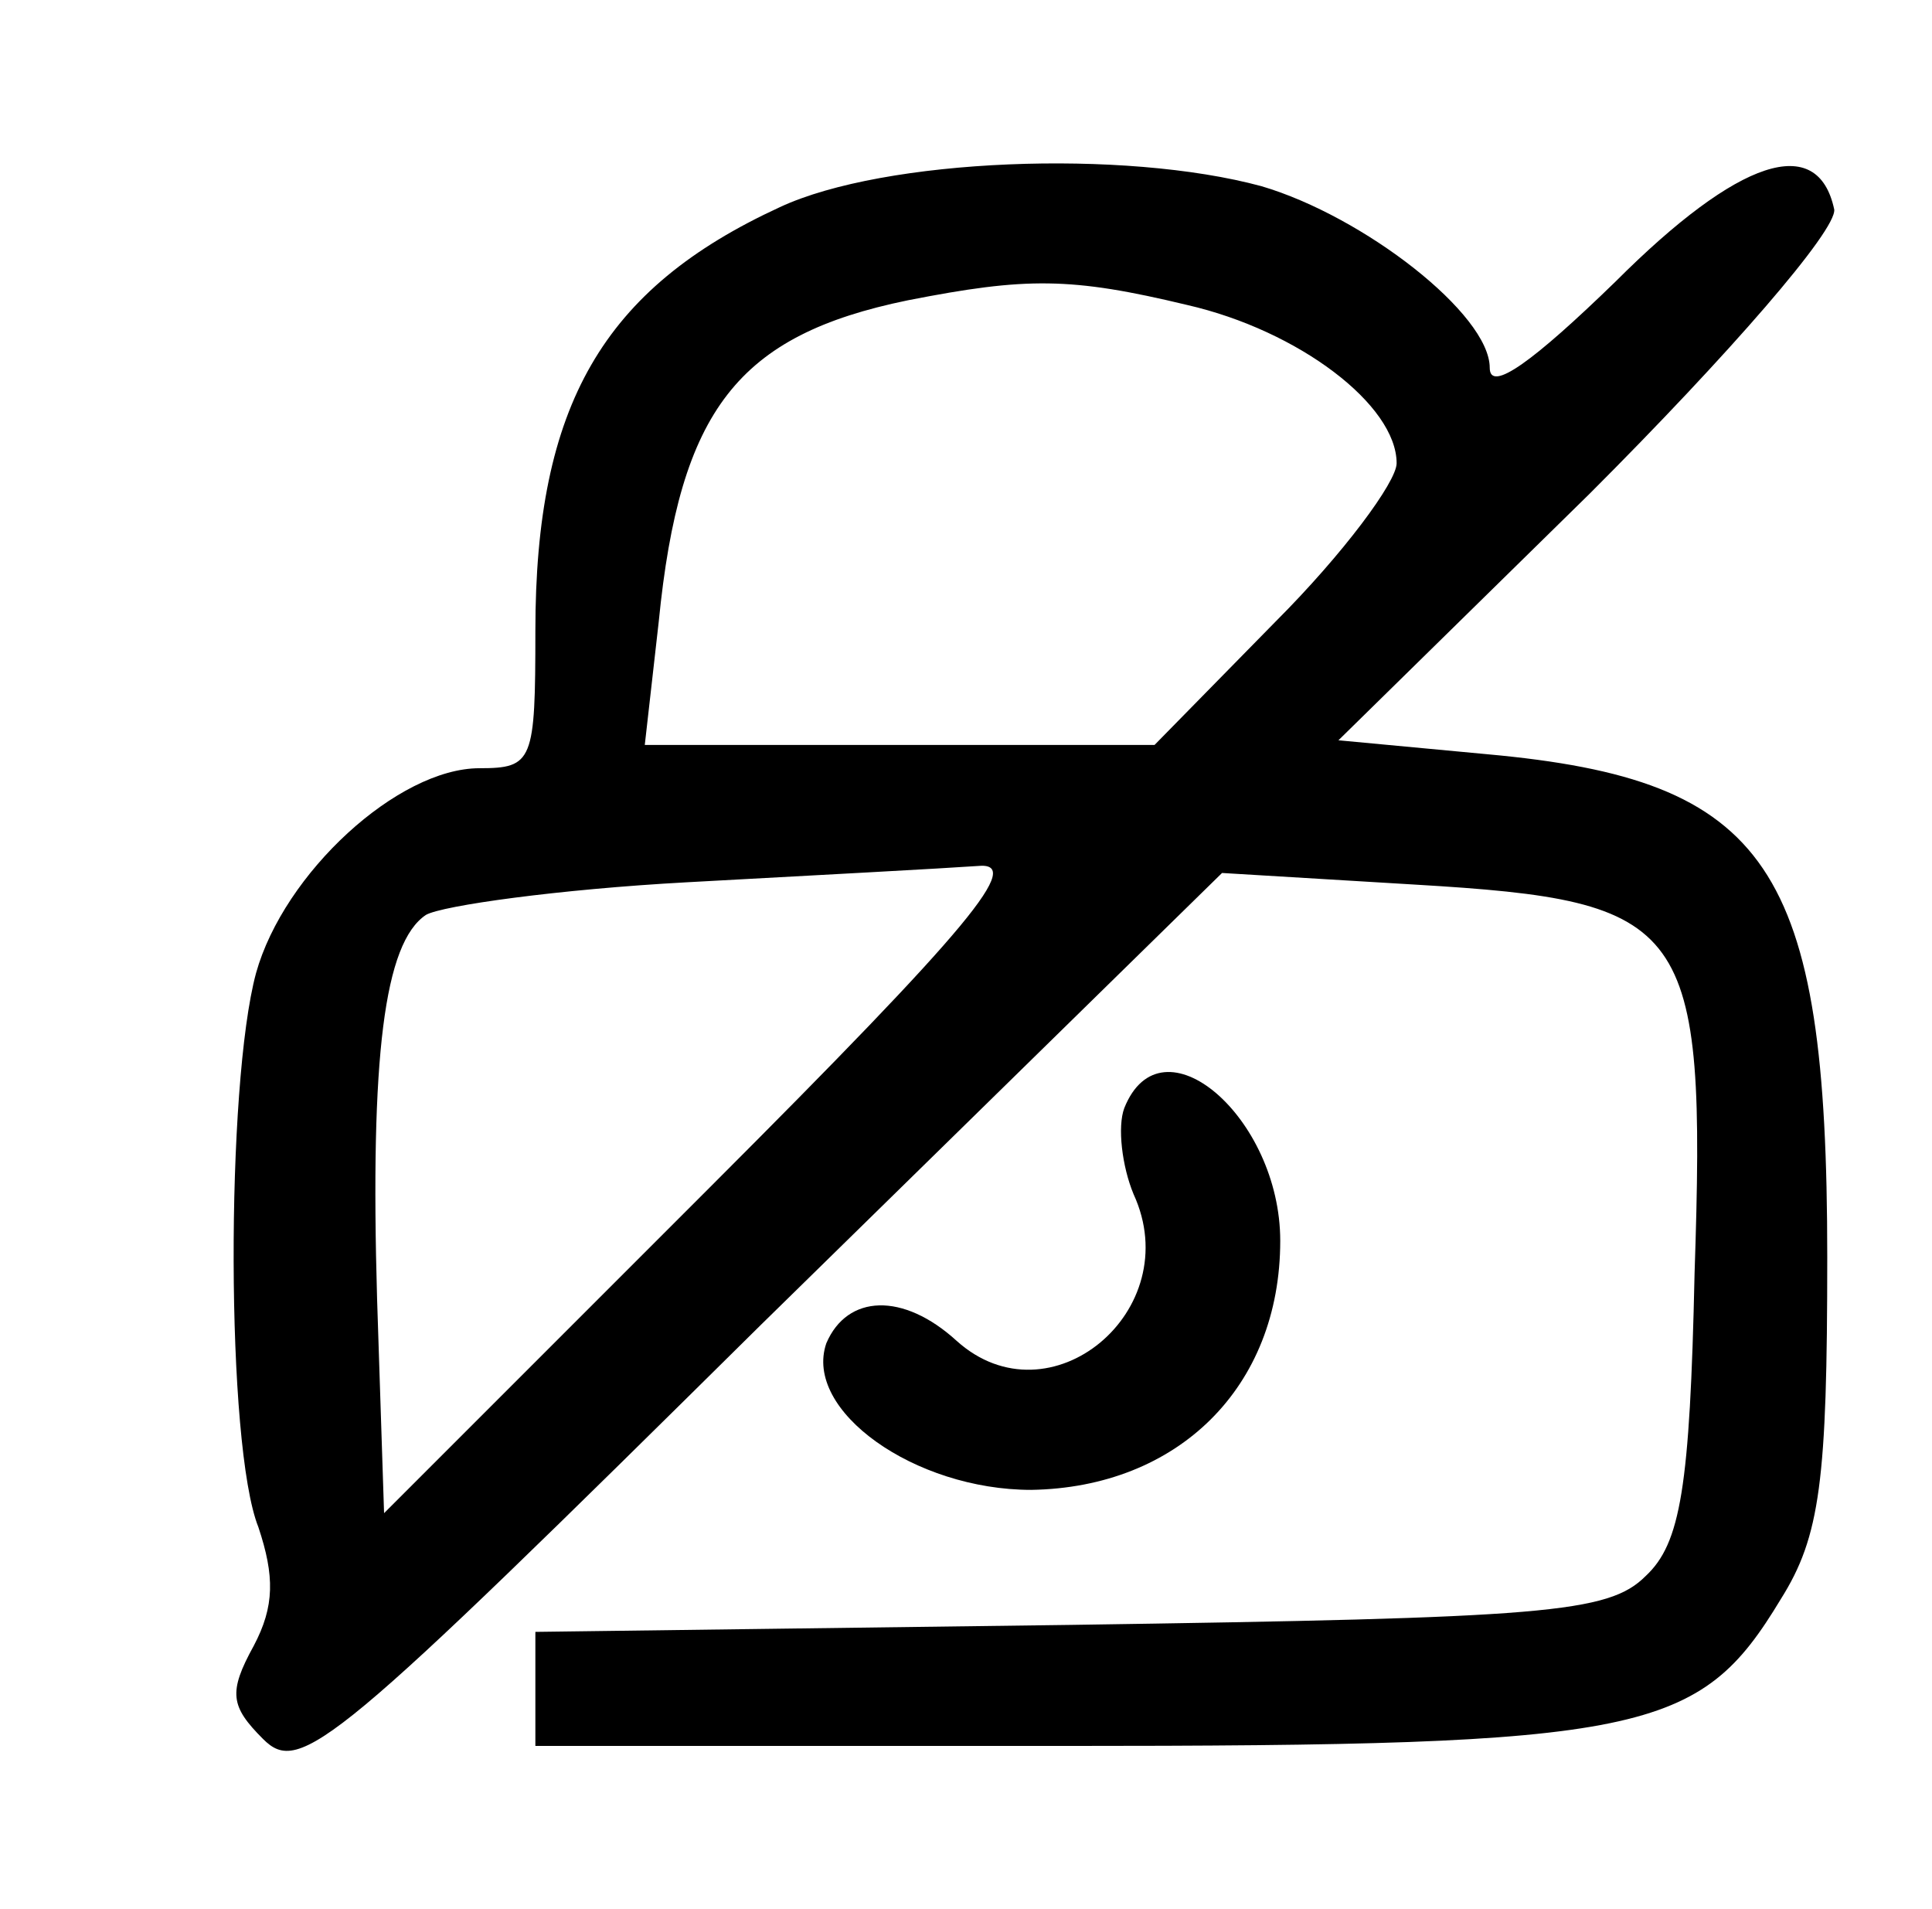 <?xml version="1.0" standalone="no"?>
<!DOCTYPE svg PUBLIC "-//W3C//DTD SVG 20010904//EN"
 "http://www.w3.org/TR/2001/REC-SVG-20010904/DTD/svg10.dtd">
<svg version="1.0" xmlns="http://www.w3.org/2000/svg"
 width="83pt" height="82pt" viewBox="0 0 83 82"
 preserveAspectRatio="xMidYMid meet">
<g transform="translate(0,82) scale(0.1,-0.1)"
fill="#000000" stroke="none">
<path d="M335 731 c-76 -35 -105 -85 -105 -182 0 -56 -1 -59 -24 -59 -35 0
-84 -45 -96 -88 -13 -48 -13 -203 1 -238 7 -21 7 -34 -2 -51 -11 -20 -10 -26
4 -40 16 -16 30 -4 214 178 l198 194 83 -5 c118 -7 125 -16 120 -167 -2 -92
-6 -116 -21 -130 -16 -16 -43 -18 -247 -21 l-230 -3 0 -25 0 -24 226 0 c251 0
274 5 309 63 17 27 20 51 20 147 0 168 -25 205 -146 216 l-64 6 108 106 c60
60 106 113 105 122 -7 33 -41 22 -94 -31 -35 -34 -54 -48 -54 -37 0 23 -54 65
-98 78 -59 16 -162 12 -207 -9z m175 -42 c48 -11 90 -43 90 -68 0 -8 -23 -39
-52 -68 l-52 -53 -110 0 -109 0 6 53 c9 91 34 123 107 138 51 10 70 10 120 -2z
m-205 -379 l-140 -140 -3 92 c-3 104 3 153 21 165 7 4 57 11 112 14 55 3 111
6 125 7 20 2 -2 -25 -115 -138z"/>
<path d="M483 344 c-3 -8 -1 -25 4 -37 23 -50 -36 -99 -76 -63 -23 21 -47 20
-56 -1 -10 -29 38 -63 88 -63 63 1 107 44 107 107 0 53 -51 97 -67 57z"/>
</g>
</svg>
